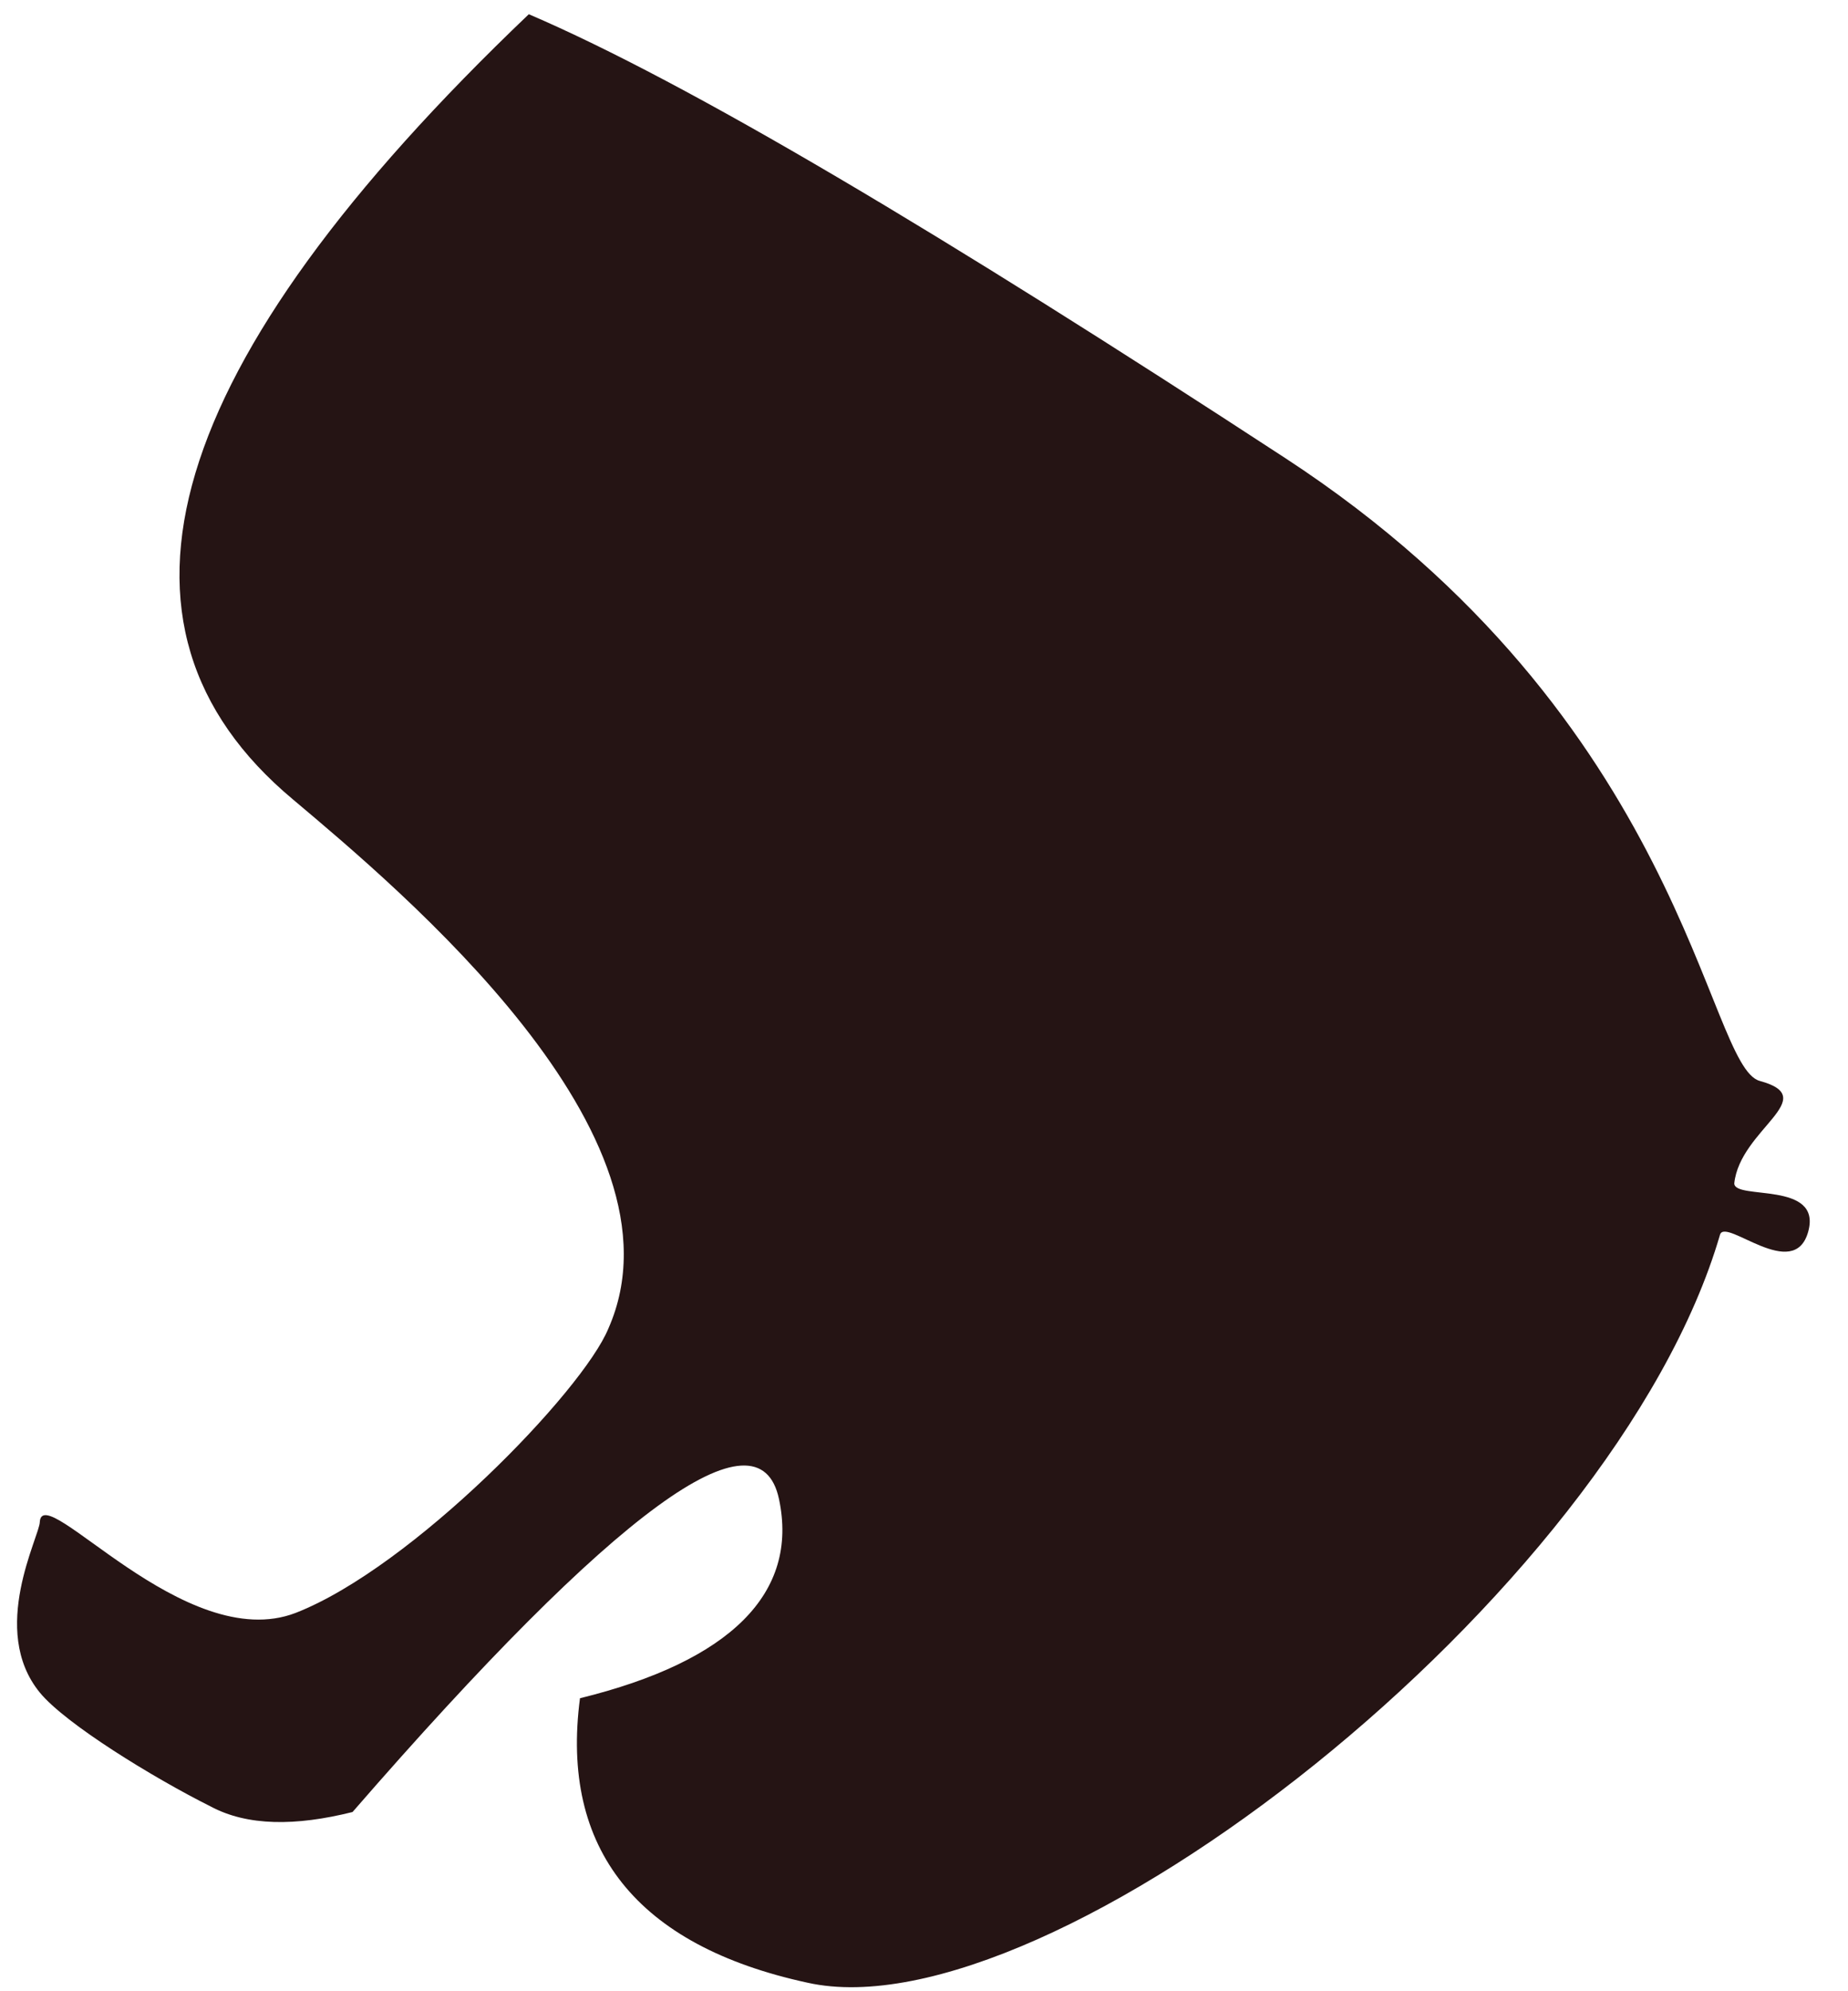 ﻿<?xml version="1.0" encoding="utf-8"?>
<svg version="1.1" xmlns:xlink="http://www.w3.org/1999/xlink" width="26px" height="28px" xmlns="http://www.w3.org/2000/svg">
  <g transform="matrix(1 0 0 1 -276 -223 )">
    <path d="M 18.08 6.44  C 13.24 3.28  9.68 1.16  7.44 0.2  C 2.28 5.12  1.2 8.8  4.12 11.24  C 5.64 12.52  9.76 15.96  8.56 18.68  C 8.2 19.56  5.8 22.04  4.16 22.68  C 2.6 23.28  0.6 20.8  0.56 21.4  C 0.56 21.6  -0.16 22.92  0.56 23.8  C 0.92 24.24  2.16 25  2.96 25.4  C 3.48 25.68  4.16 25.68  4.96 25.48  C 8.68 21.2  10.68 19.76  10.96 21.08  C 11.24 22.4  10.28 23.36  8.16 23.88  C 7.88 26  8.96 27.36  11.36 27.88  C 14.76 28.64  22.72 22.44  24.2 17.36  C 24.28 17.12  25.24 18.04  25.44 17.32  C 25.64 16.6  24.4 16.88  24.4 16.64  C 24.48 15.88  25.64 15.44  24.76 15.2  C 24 15  23.72 10.12  18.08 6.44  Z " fill-rule="nonzero" fill="#251414" stroke="none" transform="matrix(1 0 0 1 276 223 )" />
  </g>
</svg>